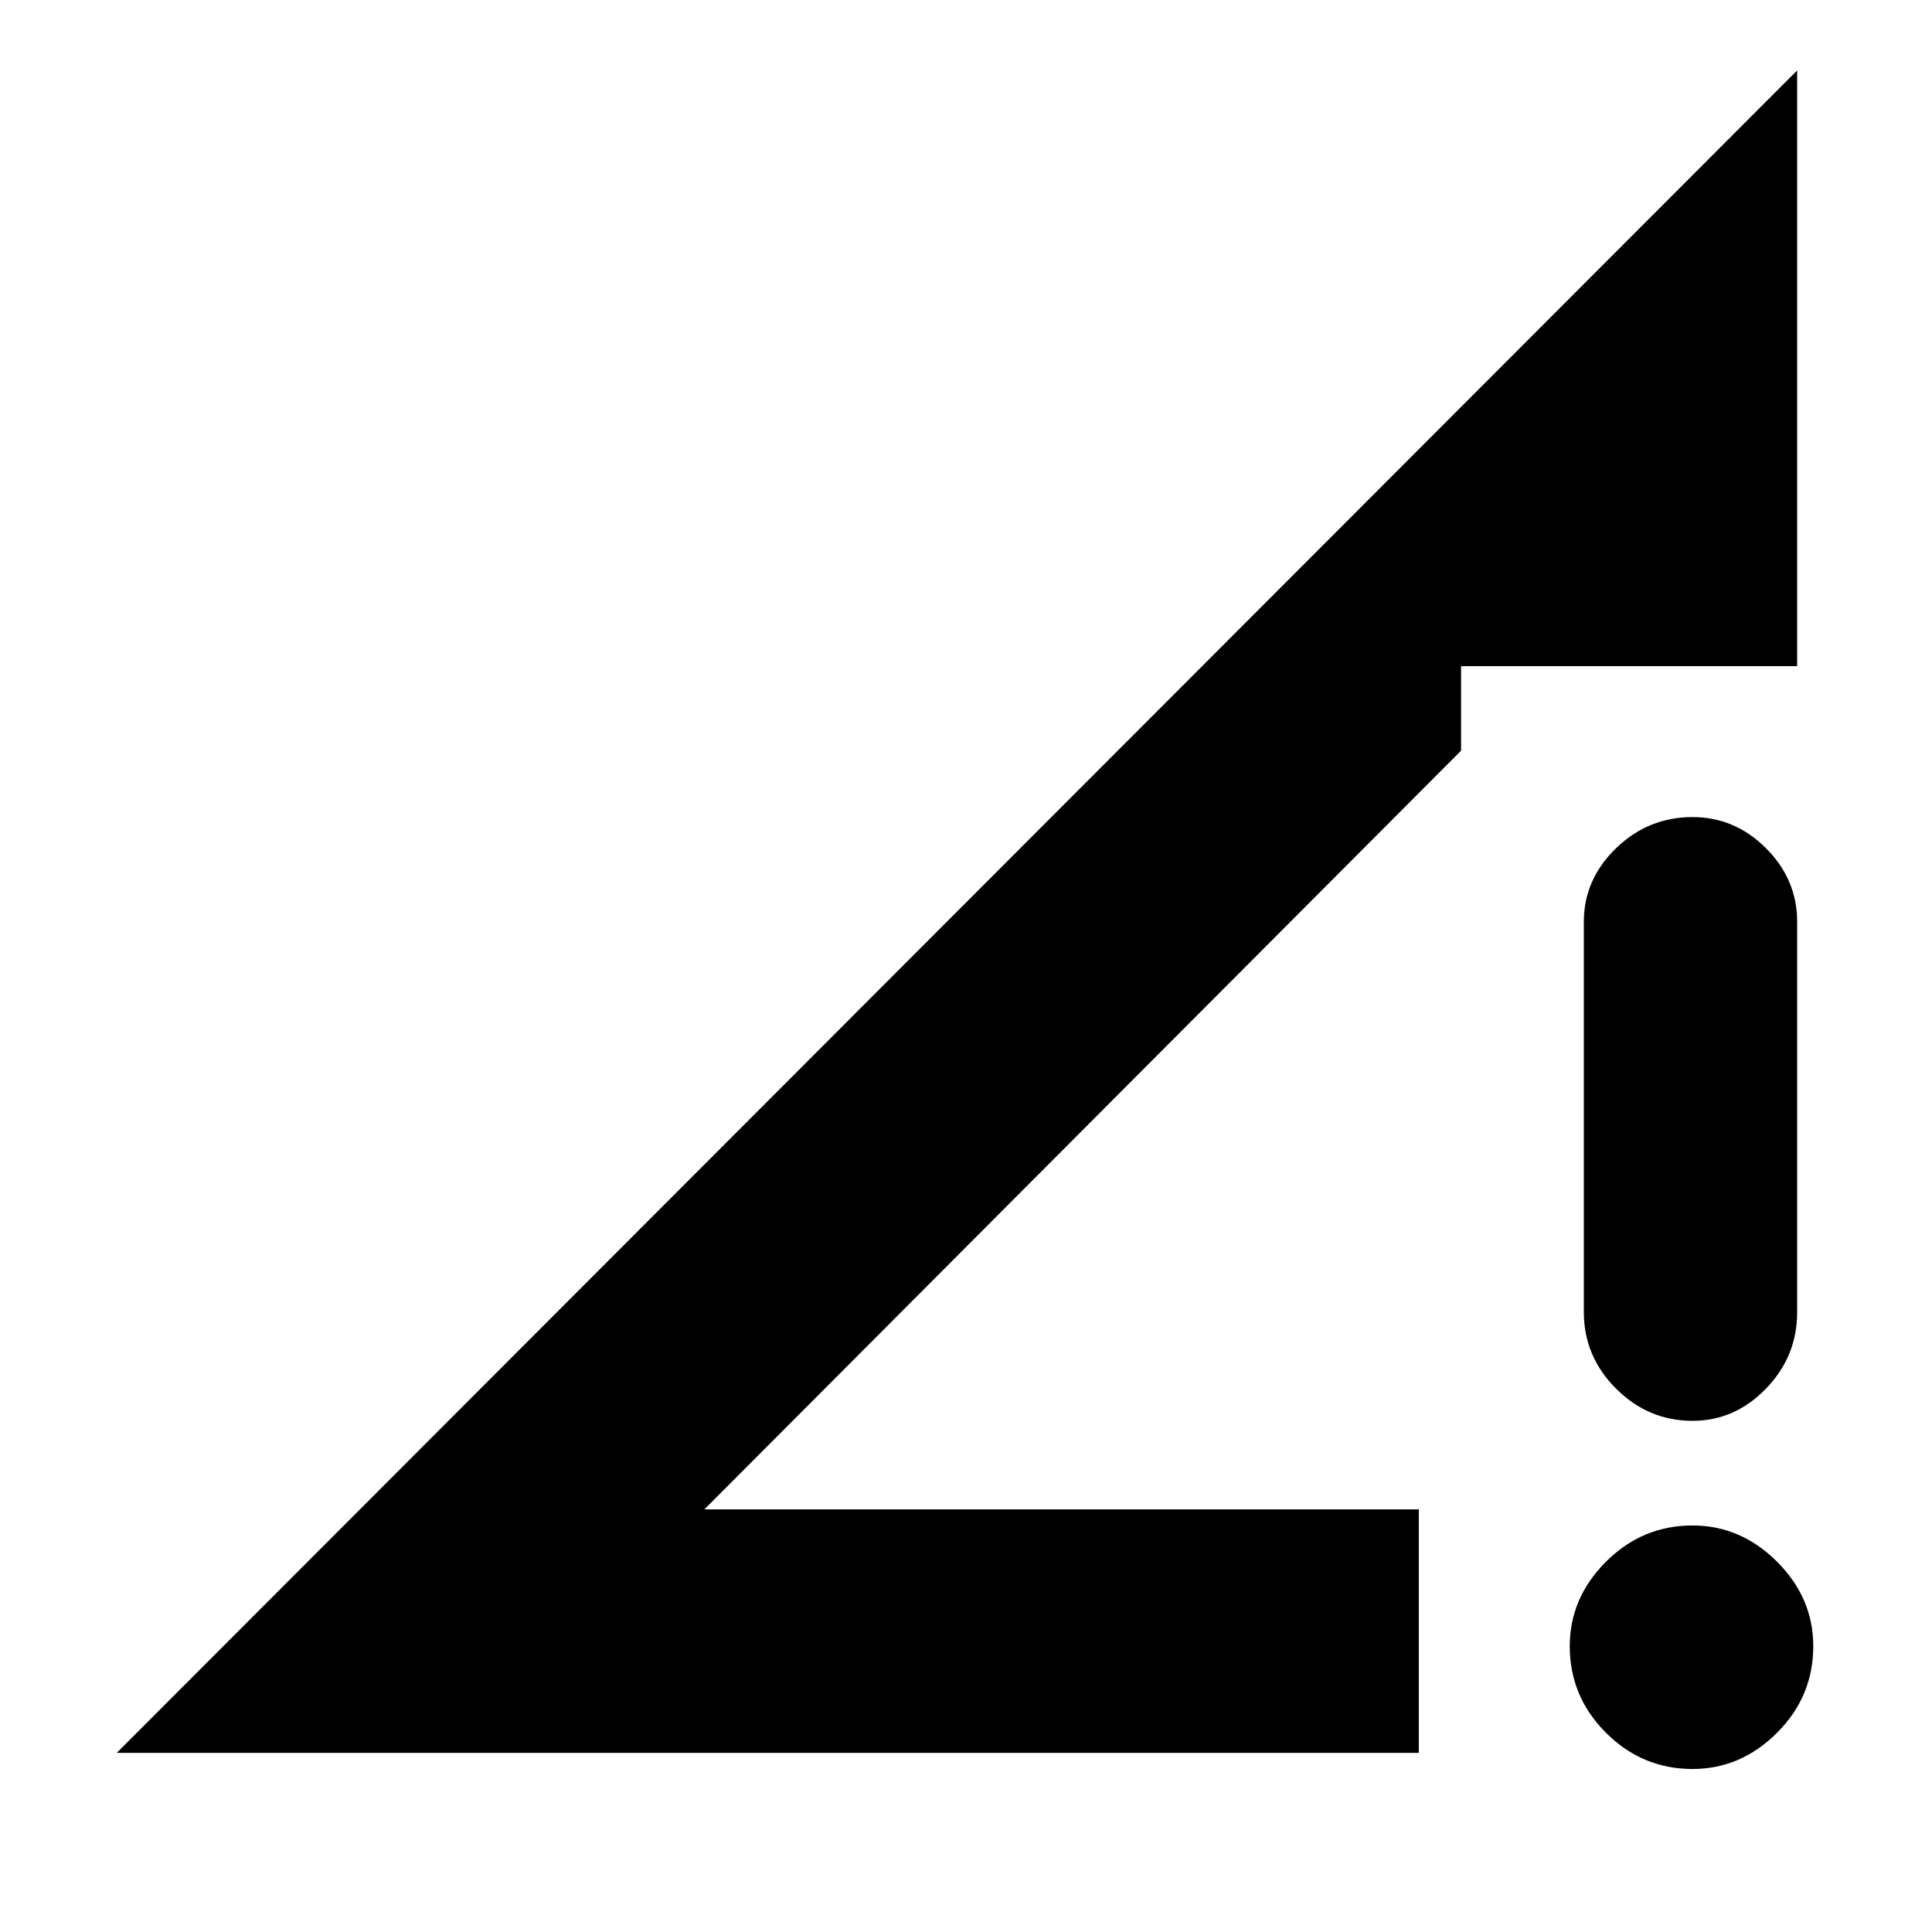 <svg xmlns="http://www.w3.org/2000/svg" height="24" width="24"><path d="M17.625 18.75v3.025H1.45L22.325.875v7.4H18.15v1.05l-9.4 9.425Zm3.4-1.1q-.55 0-.95-.4-.4-.4-.4-.95v-4.85q0-.525.4-.913.4-.387.95-.387.525 0 .913.387.387.388.387.913v4.85q0 .55-.387.95-.388.4-.913.4Zm0 4.325q-.625 0-1.075-.45-.45-.45-.45-1.075 0-.6.45-1.05.45-.45 1.075-.45.6 0 1.05.45.45.45.45 1.05 0 .625-.45 1.075-.45.45-1.05.45Z"/></svg>